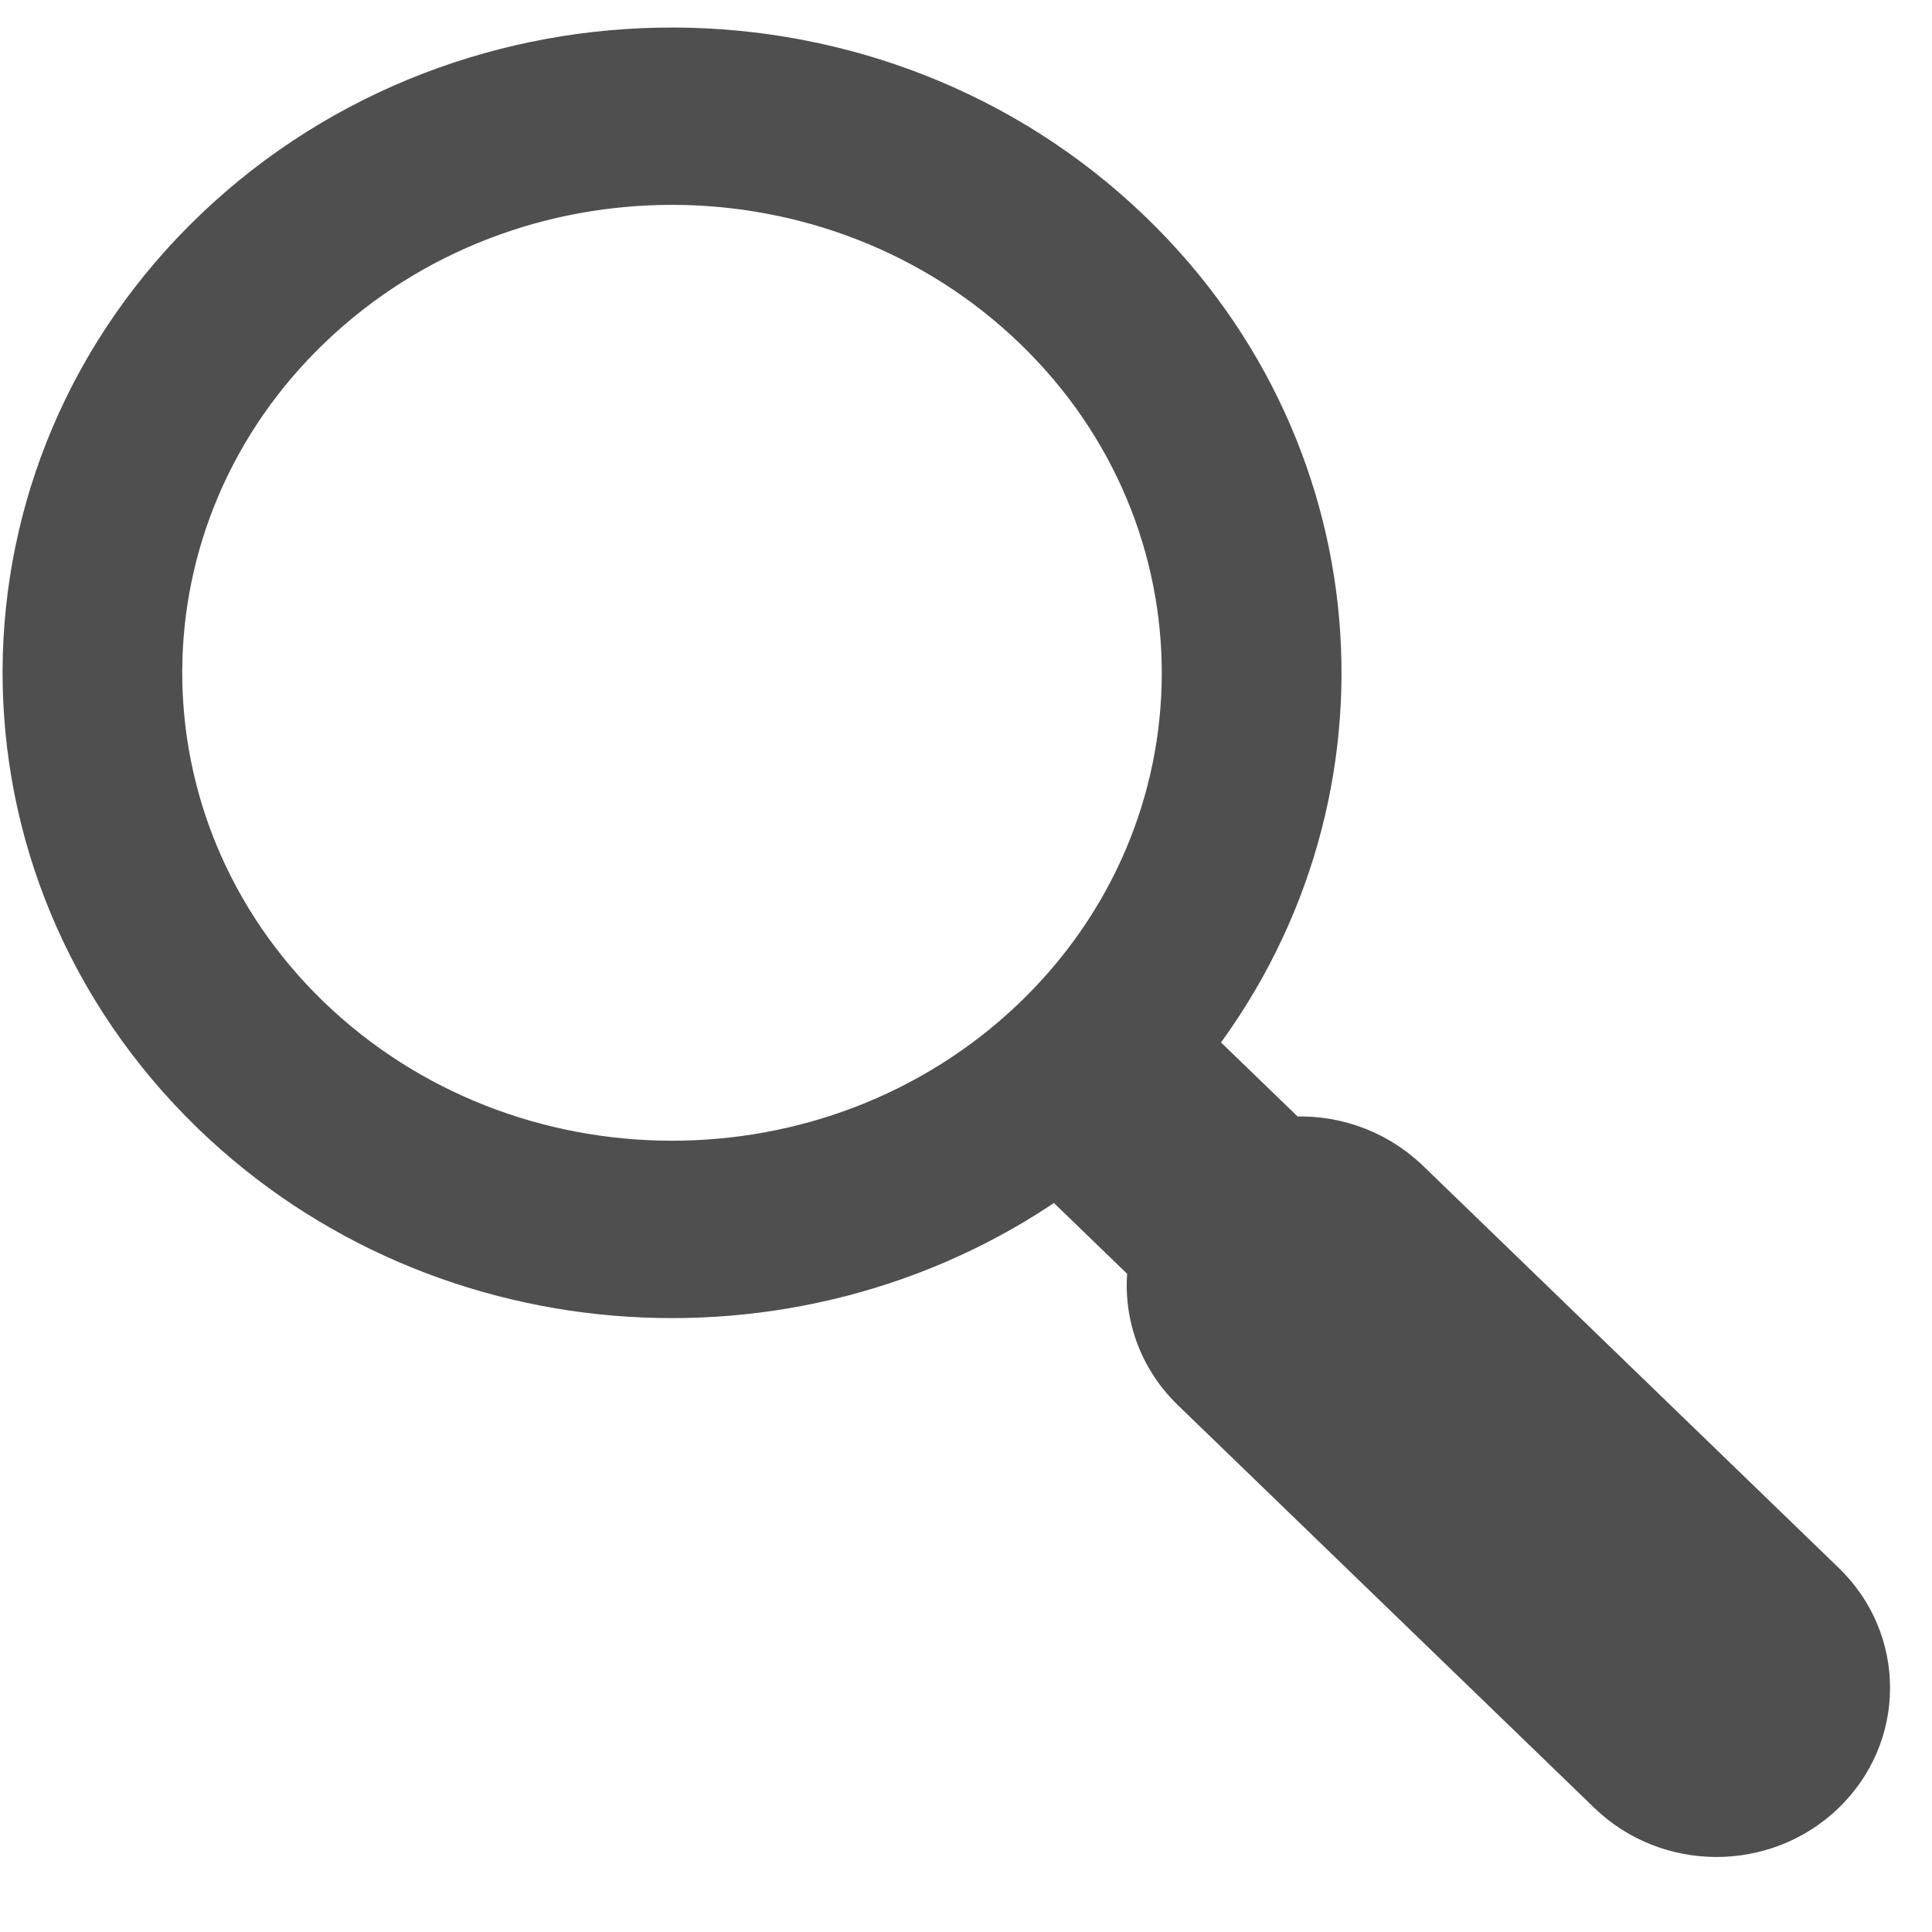 <svg width="24" height="24" viewBox="0 0 24 24" fill="none" xmlns="http://www.w3.org/2000/svg">
<path d="M17.41 14.746L17.412 14.747L22.58 19.746C22.58 19.746 22.58 19.746 22.58 19.746C23.282 20.422 23.278 21.524 22.572 22.197C21.875 22.862 20.758 22.858 20.065 22.188L20.065 22.188L14.897 17.19C14.897 17.19 14.897 17.19 14.896 17.189C14.473 16.783 14.304 16.216 14.396 15.683L13.131 14.46C10.013 16.727 5.556 16.49 2.719 13.748L2.719 13.748C-0.377 10.752 -0.362 5.905 2.754 2.932C5.865 -0.036 10.885 -0.019 13.976 2.969C16.812 5.708 17.039 9.997 14.668 12.988L15.976 14.252C16.486 14.203 17.015 14.367 17.41 14.746ZM3.788 3.974C1.267 6.38 1.254 10.291 3.76 12.714C6.277 15.144 10.374 15.158 12.907 12.744C15.429 10.338 15.442 6.426 12.936 4.004C10.418 1.57 6.321 1.557 3.788 3.974Z" fill="#4F4F4F" stroke="#4F4F4F" stroke-width="0.75"/>
</svg>
